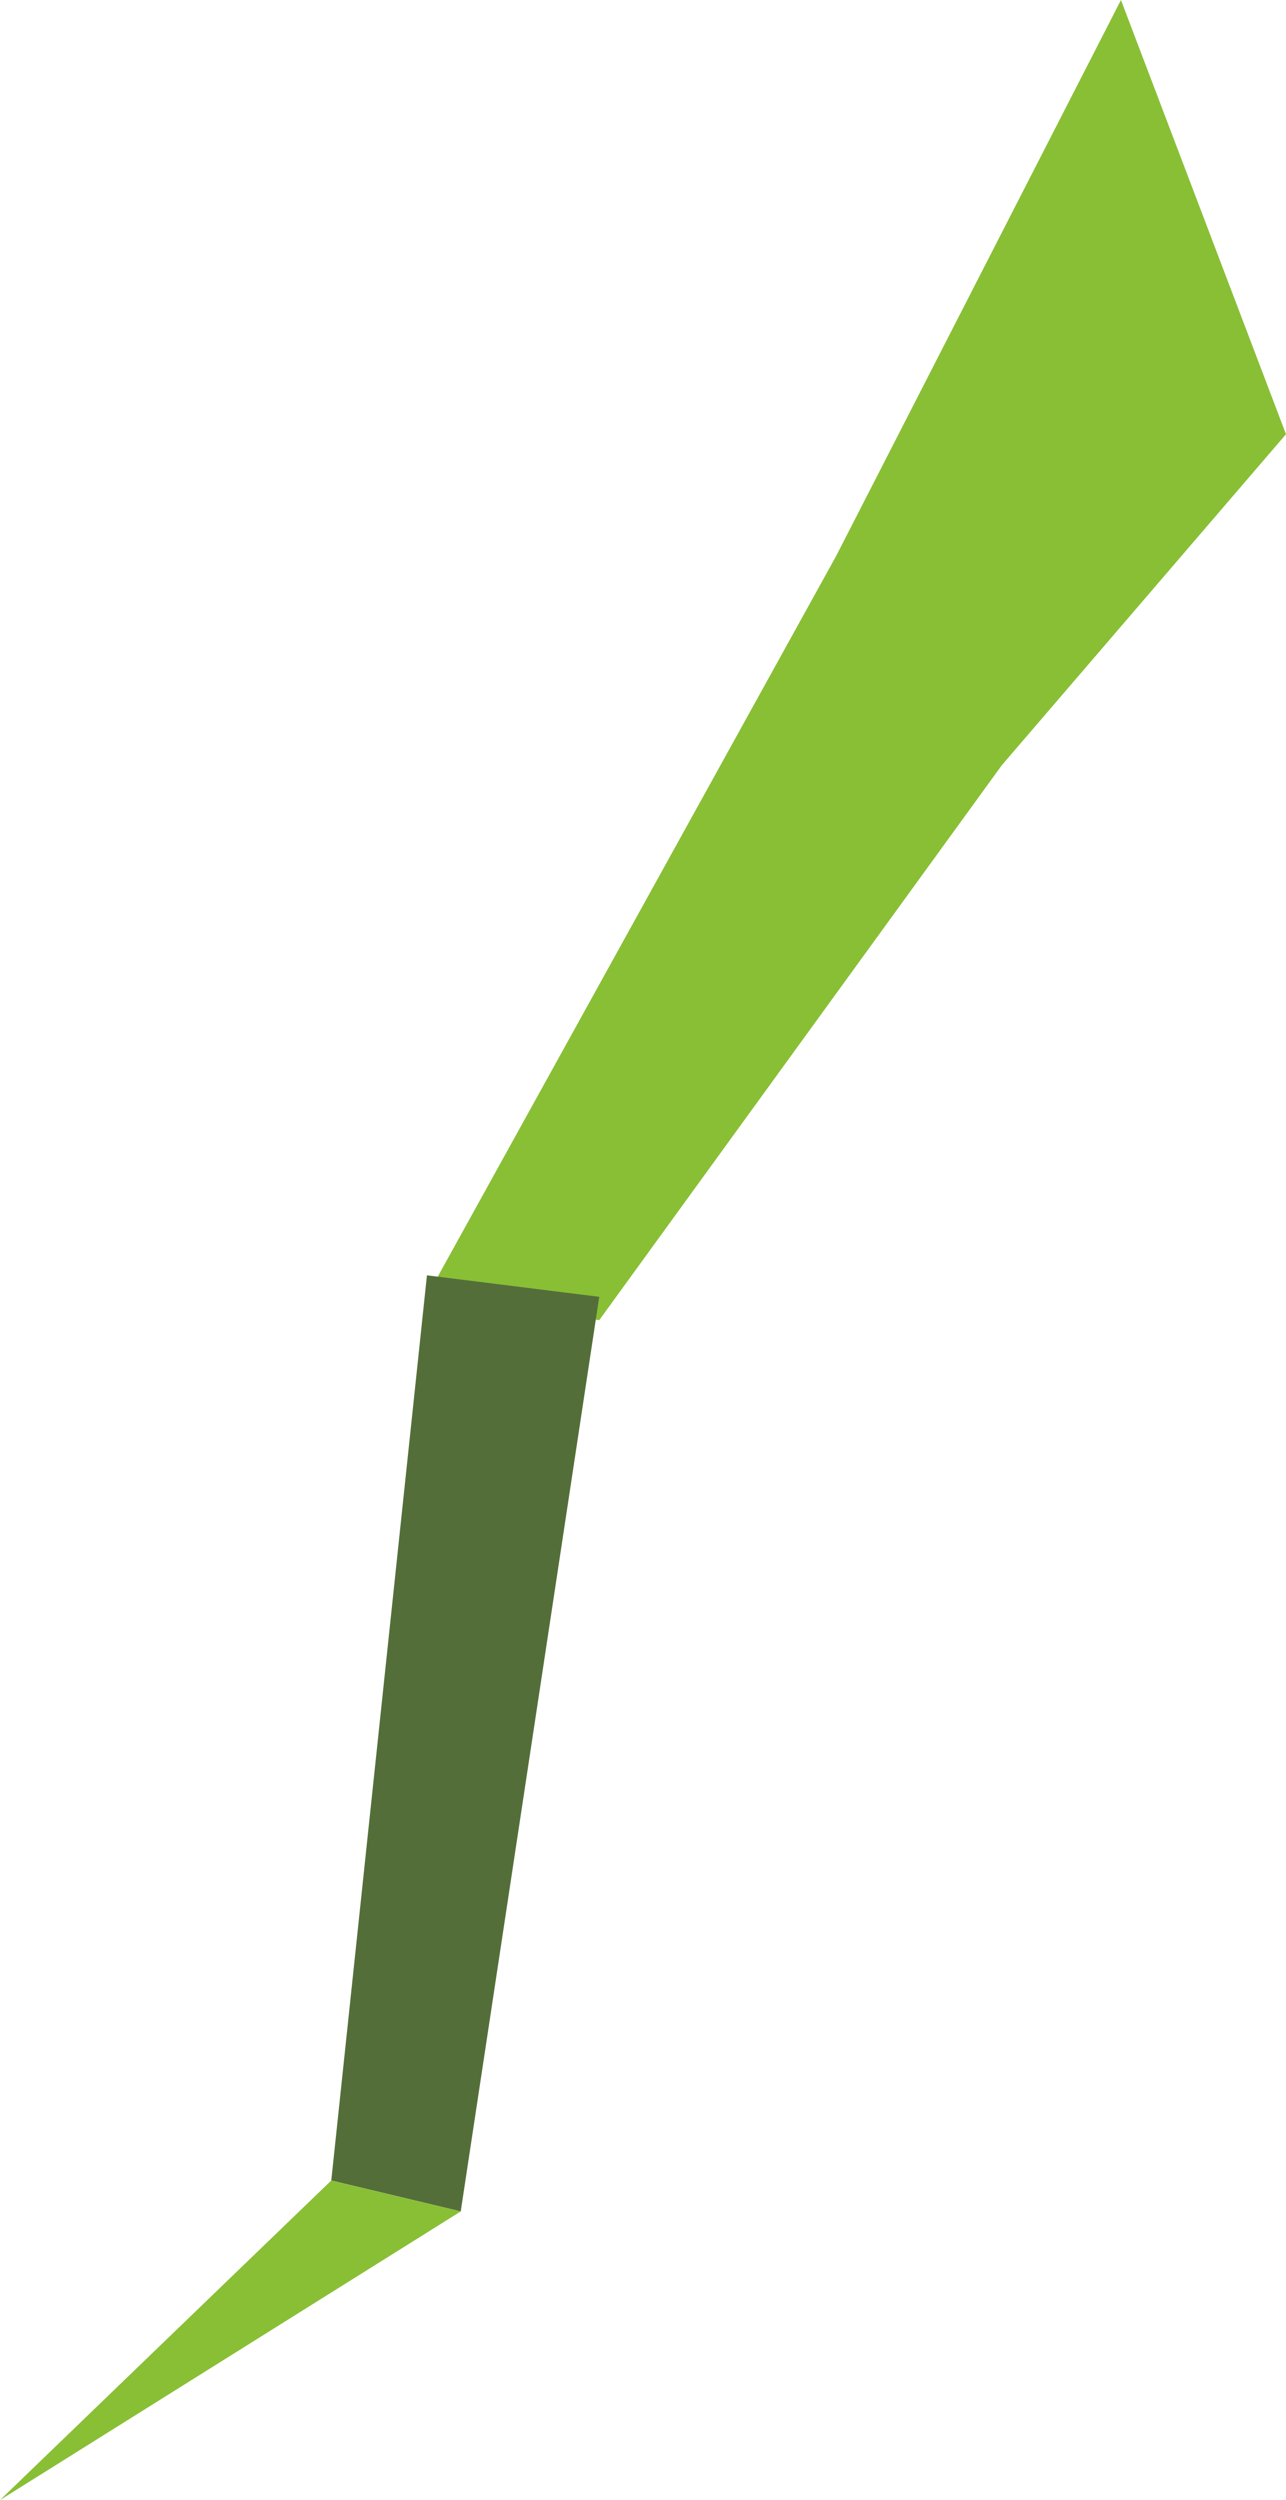 <?xml version="1.0" encoding="utf-8"?>
<!-- Generator: Adobe Illustrator 19.1.0, SVG Export Plug-In . SVG Version: 6.00 Build 0)  -->
<svg version="1.2" baseProfile="tiny" id="Layer_1" xmlns="http://www.w3.org/2000/svg" xmlns:xlink="http://www.w3.org/1999/xlink"
	 x="0px" y="0px" width="30.1px" height="58.516px" viewBox="0 0 30.1 58.516" xml:space="preserve">
 	<path fill-rule="evenodd"
        d="M14.026,30.899l9.423,-12.989l6.651,-7.747l-3.863,-10.163l-6.666,13.013l-9.578,17.325z"
        fill="#89BF35"/>
    <path fill-rule="evenodd"
        d="M10.784,51.76l3.242,-21.407l-4.033,-0.503l-2.239,21.186z"
        fill="#546E39"/>
    <path fill-rule="evenodd"
        d="M7.754,51.036l-7.754,7.48l10.784,-6.756z"
        fill="#89BF35"/>
</svg>
